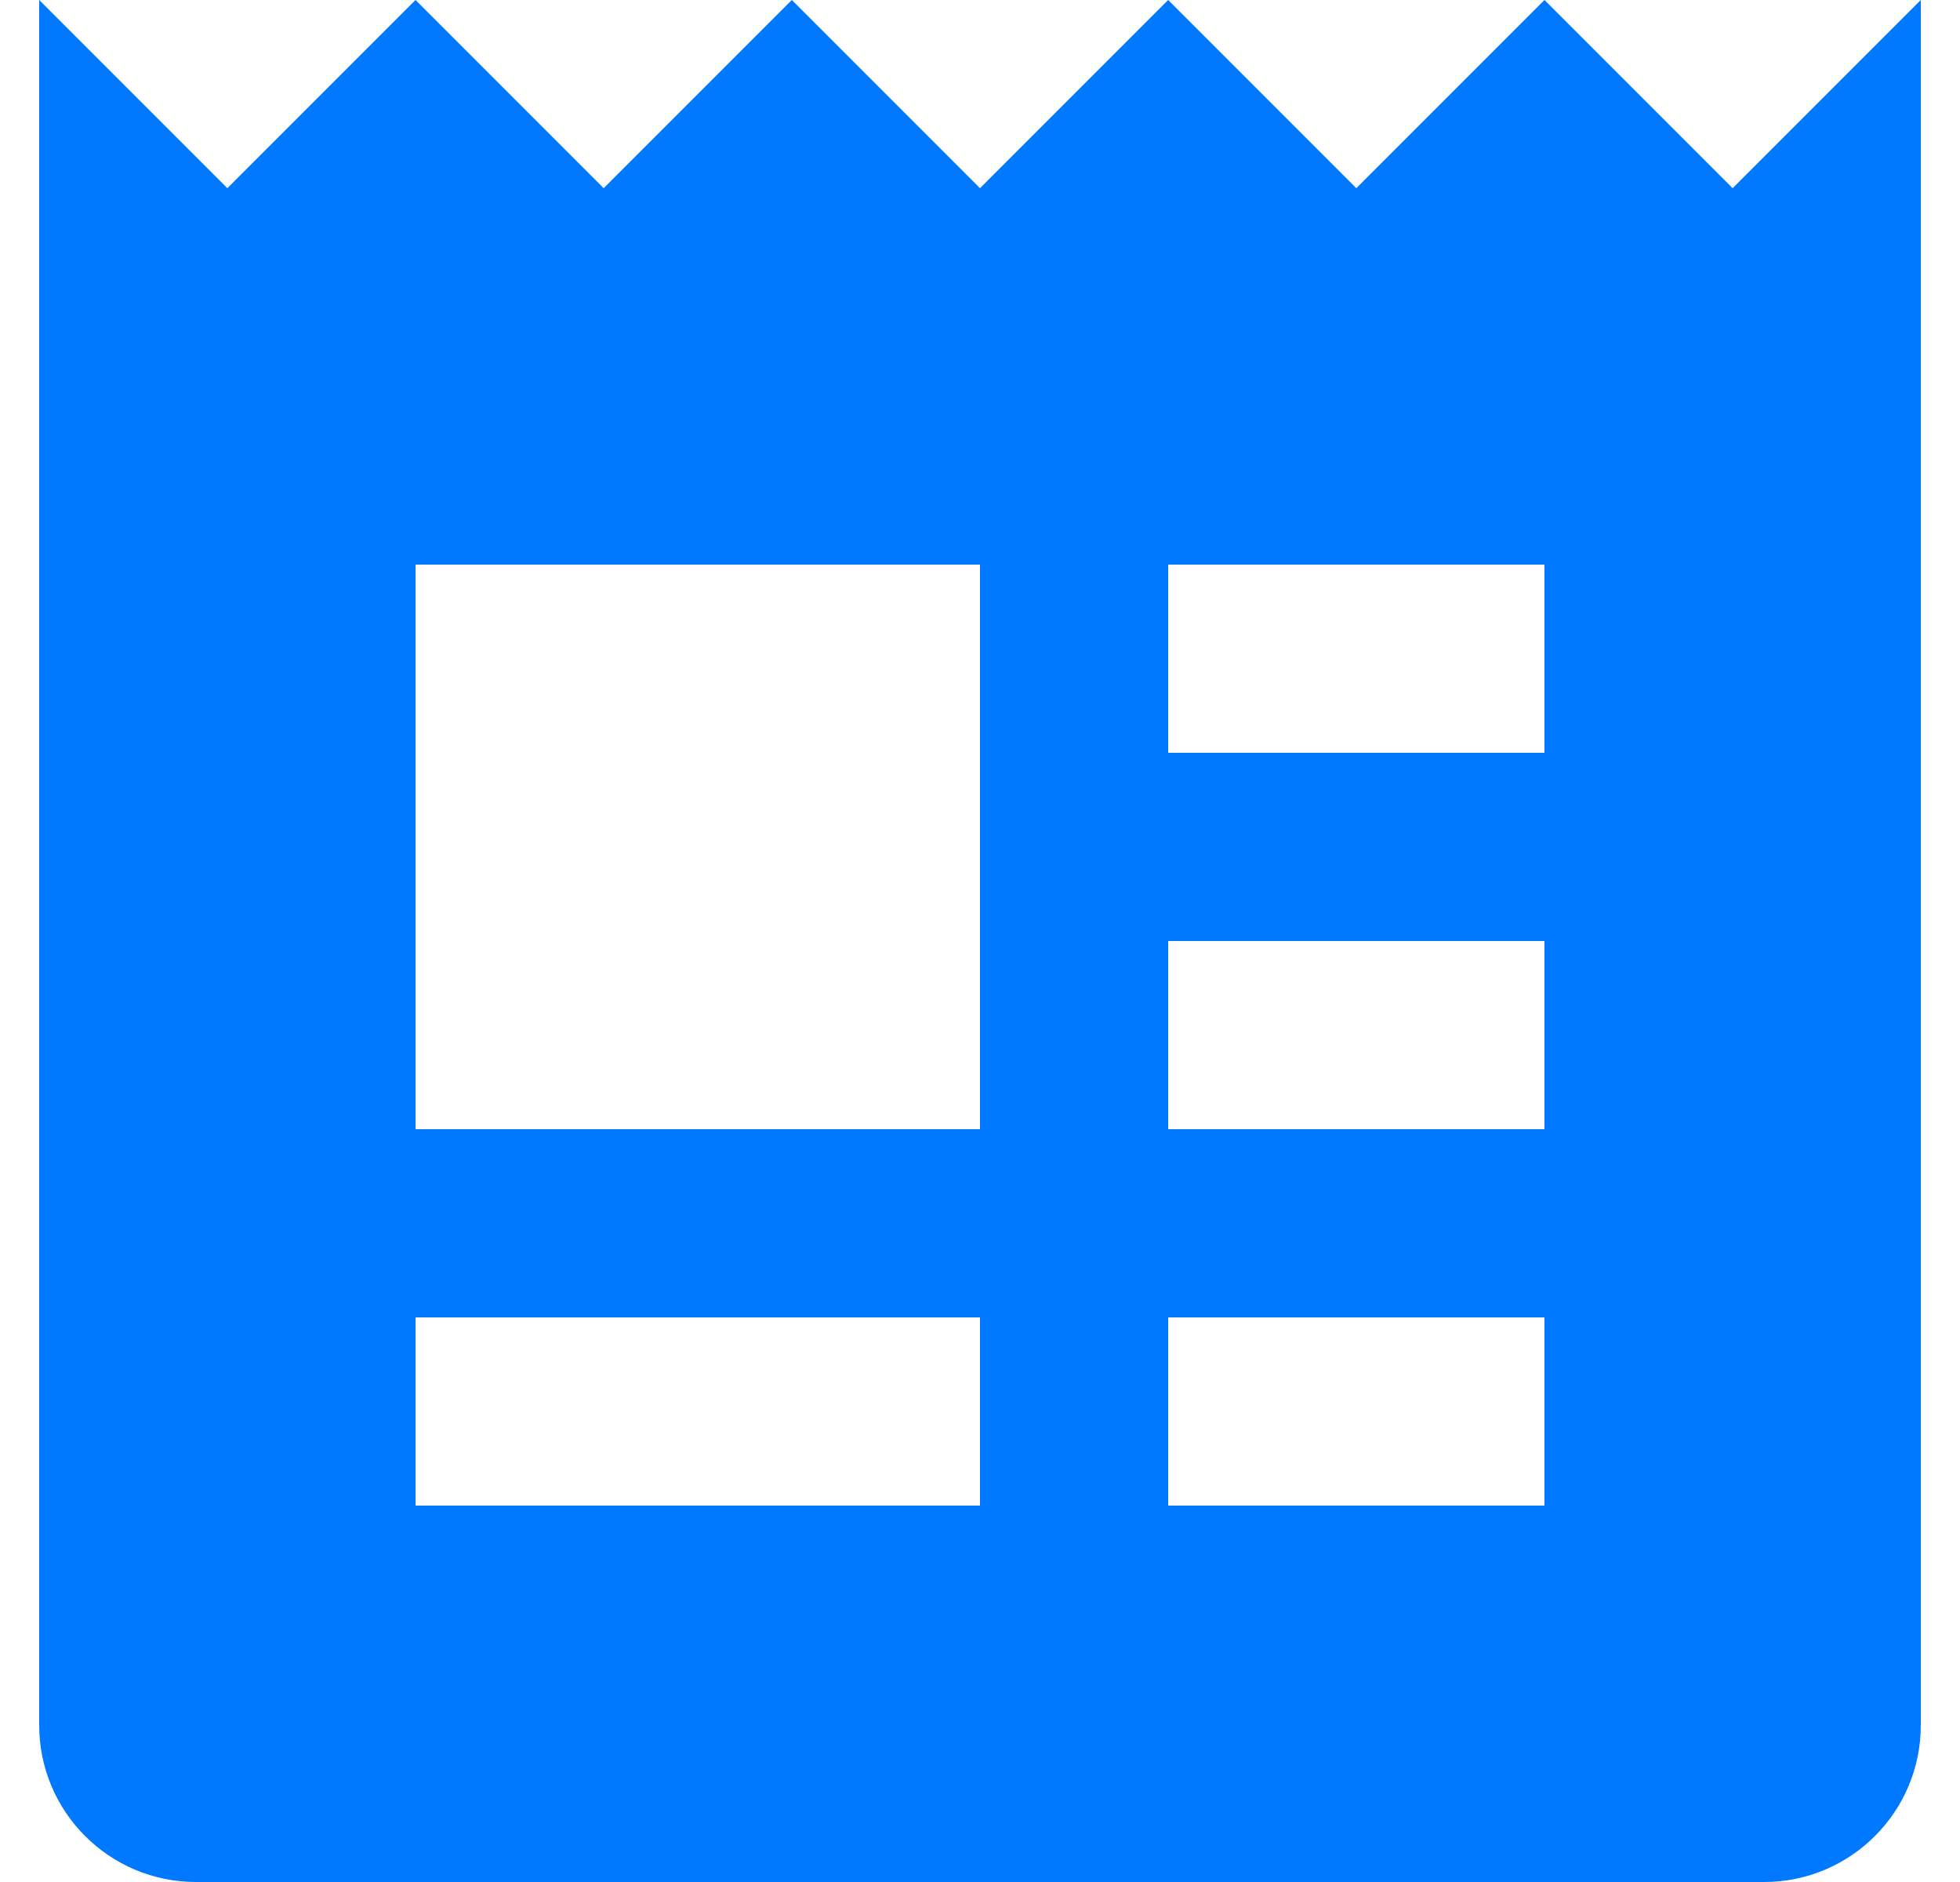 <svg width="25" height="24" viewBox="0 0 25 24" fill="none" xmlns="http://www.w3.org/2000/svg">
<path fill-rule="evenodd" clip-rule="evenodd" d="M5.3 0L7.7 2.4L10.1 0L12.5 2.4L14.9 0L17.3 2.4L19.7 0L22.1 2.4L24.5 0V22C24.5 23.105 23.605 24 22.5 24H2.5C1.395 24 0.5 23.105 0.5 22V0L2.9 2.4L5.3 0ZM12.5 7.2H5.3V14.4H12.5V7.2ZM19.7 7.2V9.6H14.9V7.2H19.7ZM19.7 14.4V12H14.9V14.4H19.7ZM5.3 16.8H12.5V19.2H5.3V16.8ZM19.7 19.2V16.8H14.9V19.2H19.7Z" fill="#0078FF"/>
</svg>
